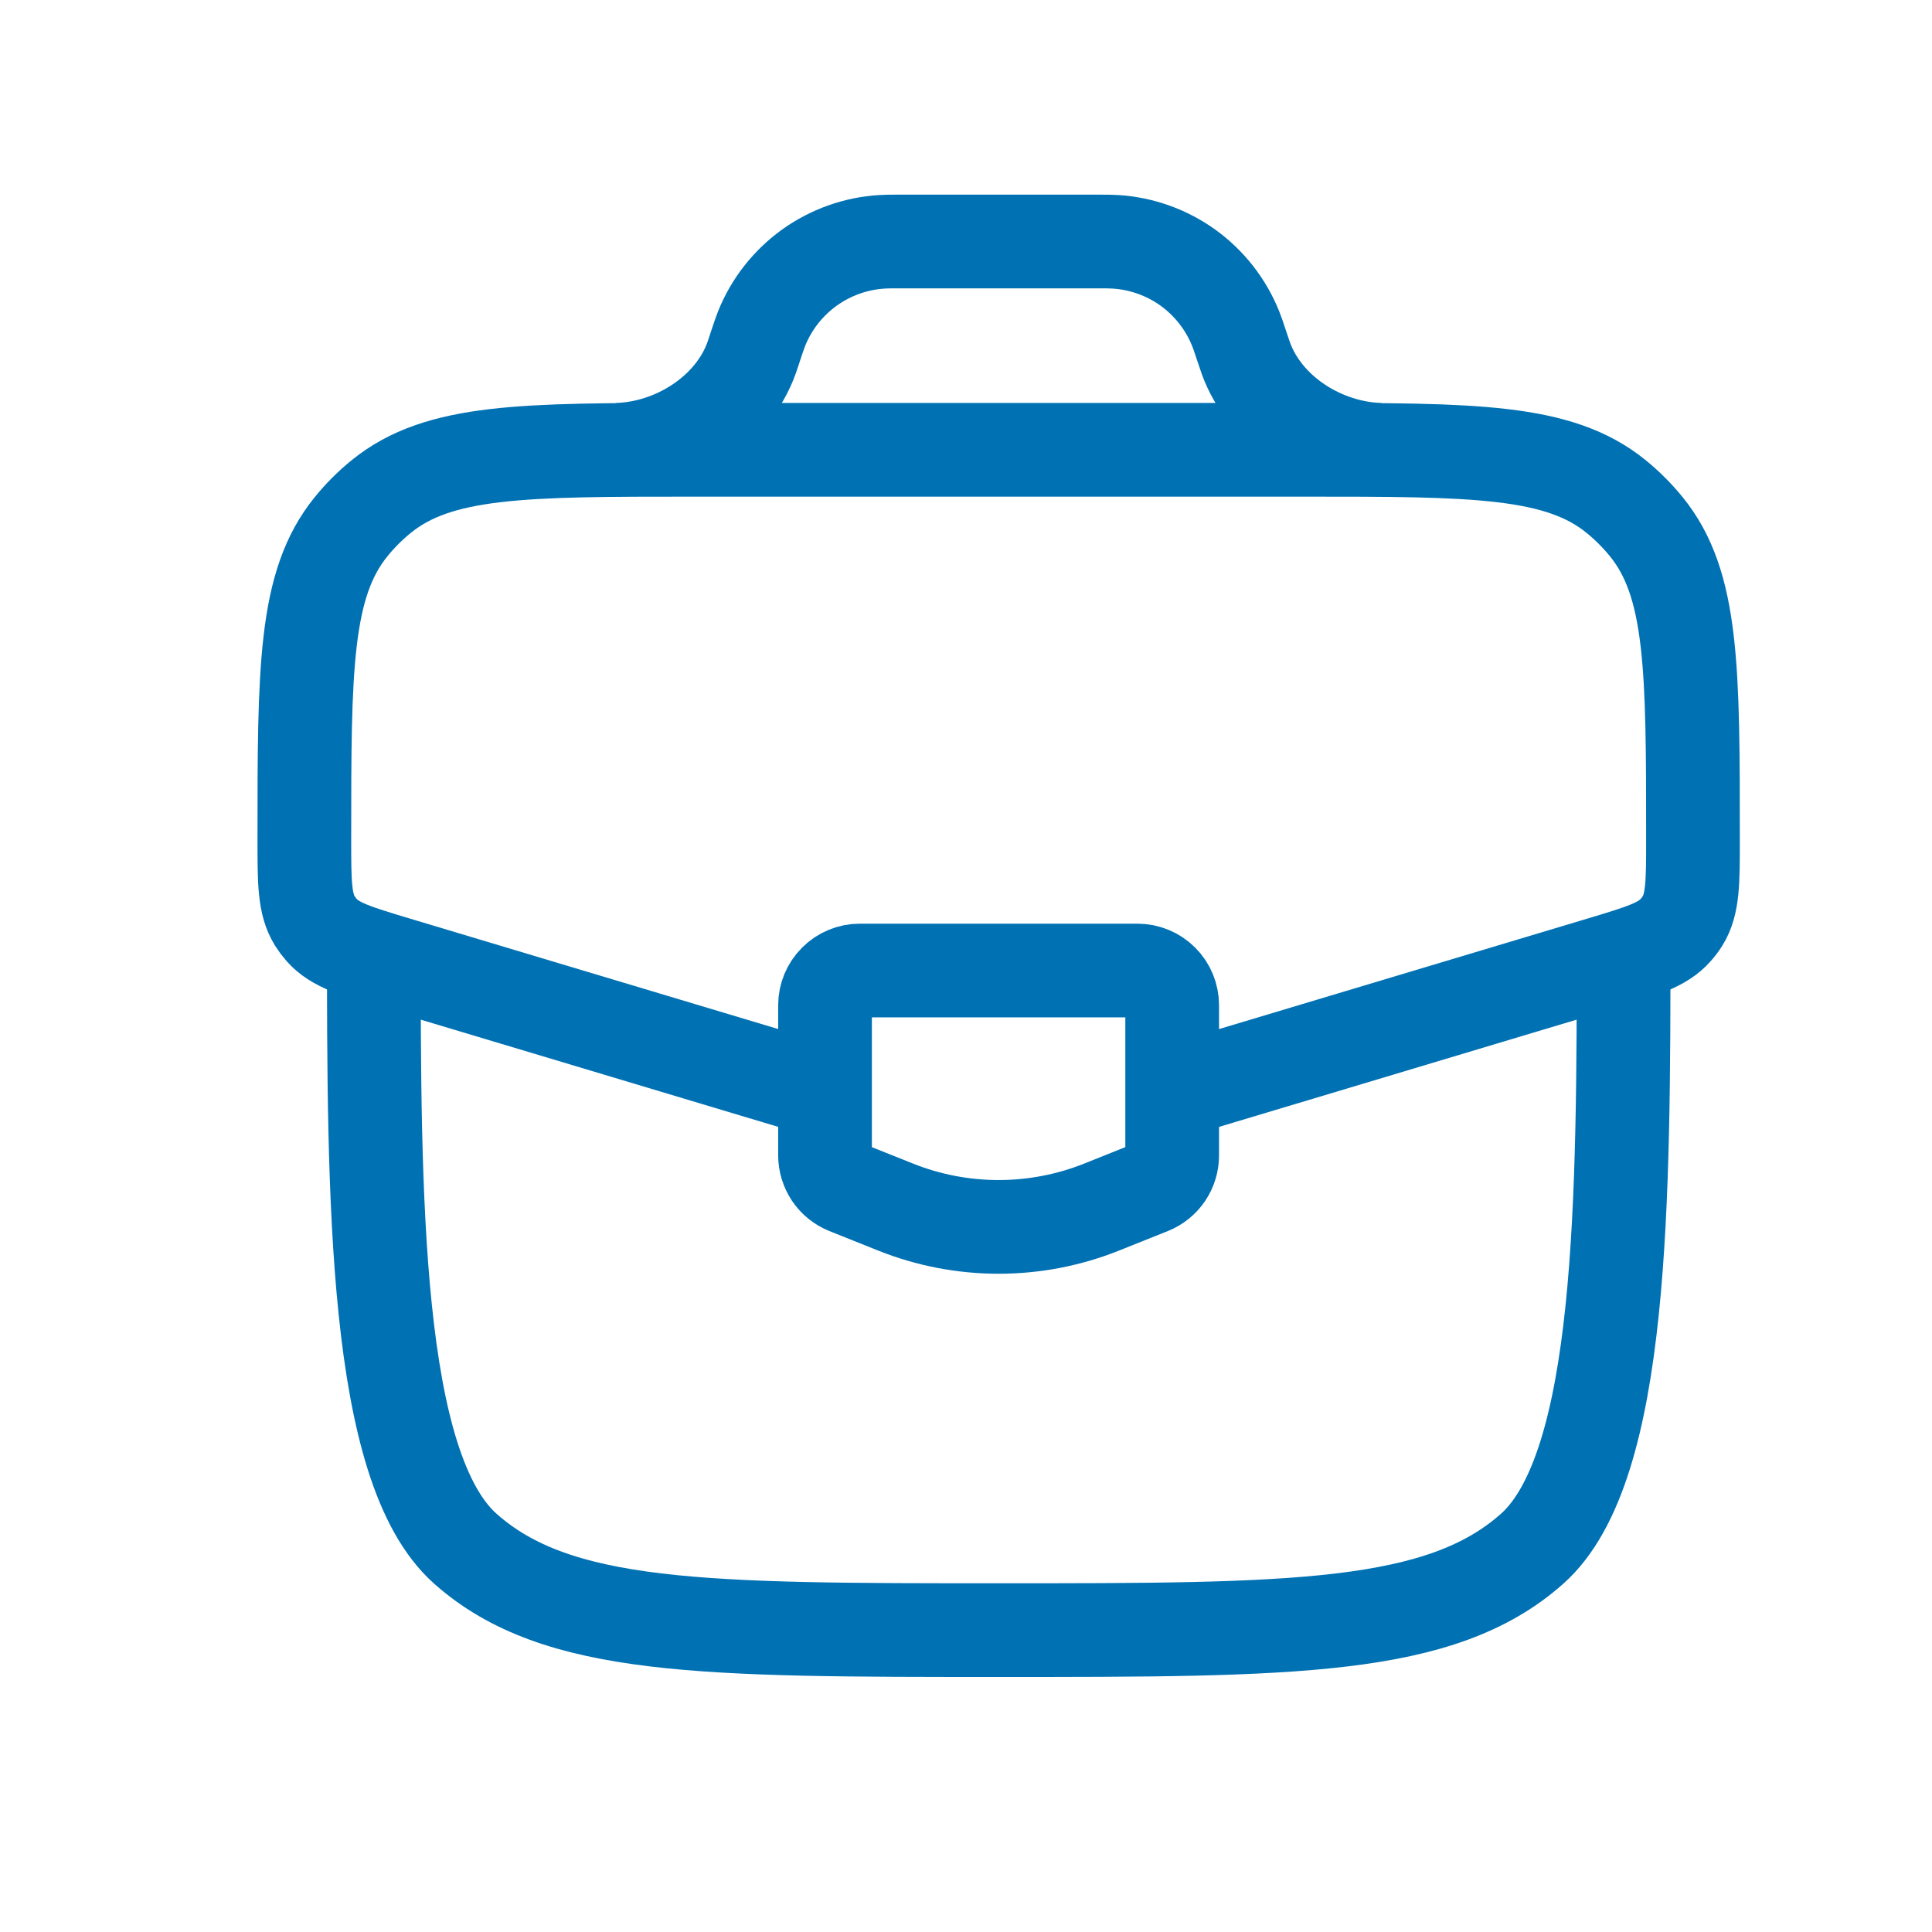 <svg width="32" height="32" viewBox="0 0 32 32" fill="none" xmlns="http://www.w3.org/2000/svg">
<path d="M6.192 15.5C6.192 19.837 6.192 24.305 7.708 25.652C9.224 27 11.664 27 16.542 27C21.422 27 23.861 27 25.377 25.652C26.892 24.305 26.892 19.837 26.892 15.5" stroke="#0071B3" stroke-width="1.552"/>
<path d="M19.6 18.032L26.509 15.96C27.194 15.754 27.536 15.652 27.753 15.406C27.796 15.358 27.835 15.306 27.869 15.252C28.041 14.972 28.041 14.616 28.041 13.9C28.041 11.083 28.041 9.674 27.267 8.723C27.118 8.54 26.951 8.373 26.768 8.224C25.817 7.45 24.408 7.45 21.591 7.45H11.492C8.675 7.45 7.266 7.45 6.315 8.224C6.131 8.373 5.964 8.54 5.816 8.723C5.041 9.674 5.041 11.083 5.041 13.9C5.041 14.616 5.041 14.972 5.214 15.252C5.248 15.306 5.286 15.357 5.329 15.406C5.547 15.652 5.889 15.754 6.573 15.96L13.482 18.032M10.216 7.45C11.162 7.427 12.125 6.823 12.447 5.932L12.487 5.814L12.516 5.725C12.564 5.579 12.59 5.506 12.615 5.442C12.777 5.038 13.051 4.689 13.404 4.434C13.758 4.18 14.176 4.031 14.61 4.005C14.678 4 14.756 4 14.908 4H18.172C18.325 4 18.402 4 18.471 4.005C18.905 4.031 19.323 4.18 19.677 4.434C20.03 4.689 20.303 5.038 20.466 5.442C20.492 5.506 20.517 5.58 20.565 5.725L20.595 5.814C20.616 5.875 20.625 5.906 20.635 5.932C20.957 6.823 21.918 7.427 22.865 7.45" stroke="#0071B3" stroke-width="1.552"/>
<path d="M18.84 16.075H14.24C14.088 16.075 13.941 16.136 13.834 16.244C13.726 16.351 13.665 16.498 13.665 16.65V19.137C13.665 19.251 13.7 19.363 13.764 19.459C13.828 19.554 13.92 19.627 14.026 19.67L14.831 19.992C15.928 20.431 17.152 20.431 18.249 19.992L19.054 19.67C19.161 19.627 19.252 19.554 19.317 19.459C19.381 19.363 19.415 19.251 19.415 19.137V16.65C19.415 16.498 19.355 16.351 19.247 16.244C19.139 16.136 18.993 16.075 18.84 16.075Z" stroke="#0071B3" stroke-width="1.552" stroke-linecap="round"/>
</svg>
